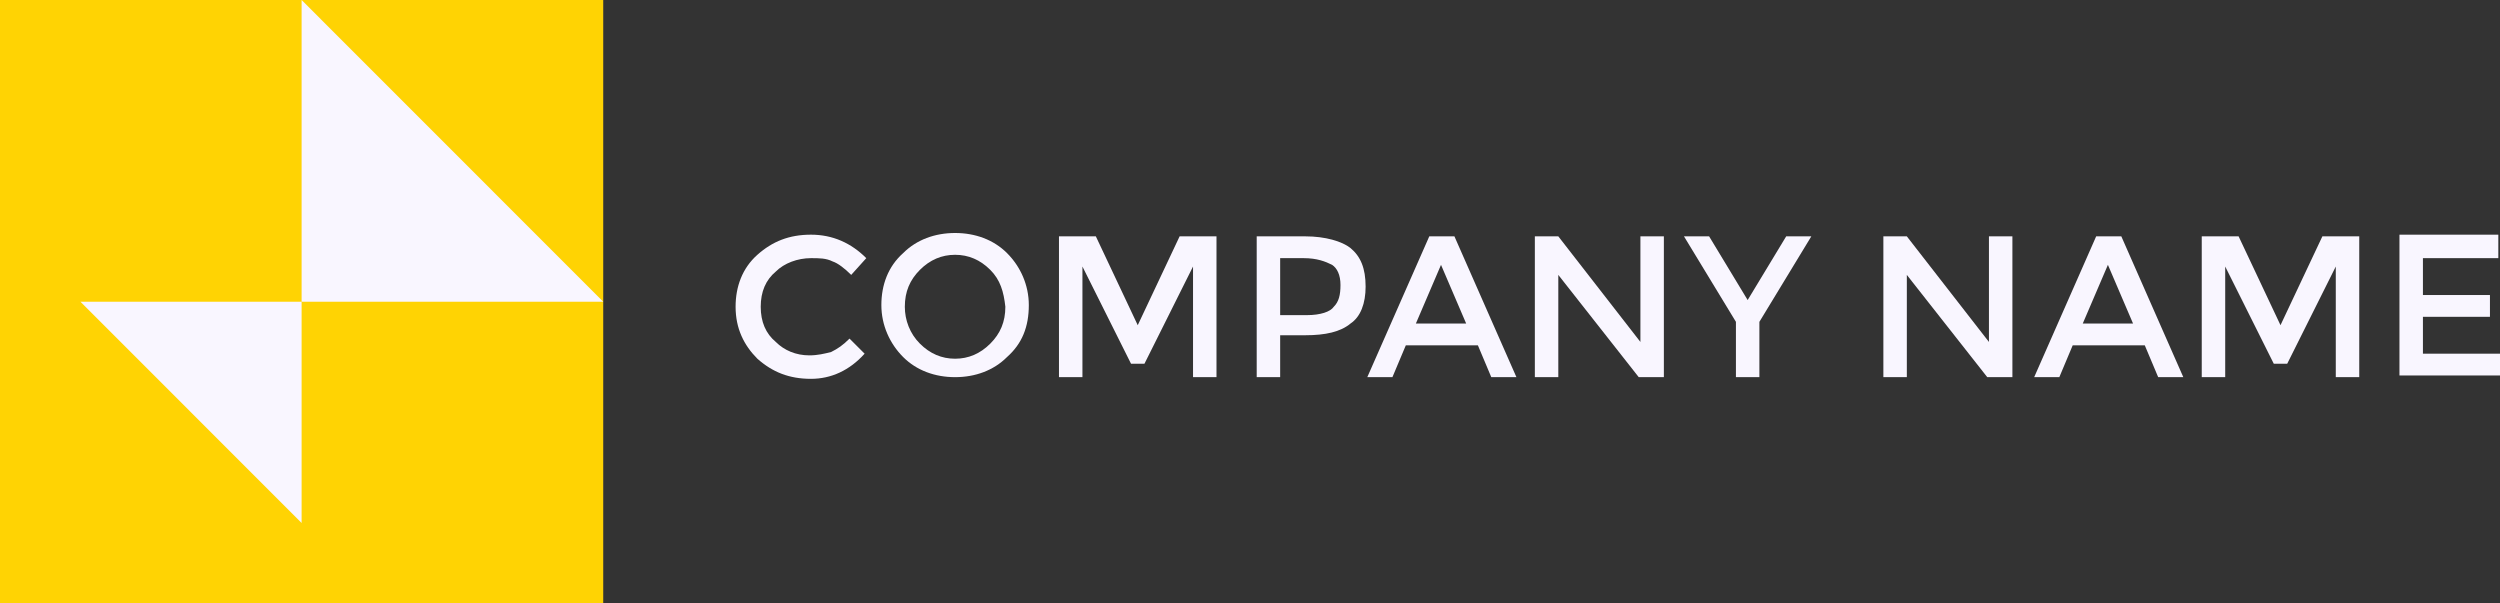 <svg width="232" height="56" viewBox="0 0 232 56" fill="none" xmlns="http://www.w3.org/2000/svg">
<rect x="0" y="0" width="232" height="56" fill="#333333" stroke="none"/>
<path d="M55.979 0H0V56H55.979V0Z" fill="#FFD303"/>
<path d="M27.989 28H55.978L27.989 0V28Z" fill="#F9F6FF"/>
<path d="M27.989 28H7.464L27.989 48.533V28Z" fill="#F9F6FF"/>
<path d="M75.105 32.978C75.882 32.978 76.504 32.822 77.126 32.667C77.748 32.356 78.214 32.044 78.836 31.422L80.236 32.822C78.836 34.378 77.126 35.156 75.26 35.156C73.239 35.156 71.684 34.533 70.284 33.289C69.04 32.044 68.263 30.489 68.263 28.467C68.263 26.6 68.885 24.889 70.284 23.645C71.684 22.4 73.239 21.778 75.26 21.778C77.281 21.778 78.992 22.556 80.391 23.956L78.992 25.511C78.37 24.889 77.748 24.422 77.281 24.267C76.659 23.956 76.037 23.956 75.26 23.956C74.016 23.956 72.772 24.422 71.995 25.2C71.062 25.978 70.595 27.067 70.595 28.467C70.595 29.867 71.062 30.956 71.995 31.733C72.772 32.511 73.861 32.978 75.105 32.978Z" fill="#F9F6FF"/>
<path d="M93.453 33.133C92.209 34.378 90.499 35 88.633 35C86.767 35 85.056 34.378 83.812 33.133C82.568 31.889 81.791 30.178 81.791 28.311C81.791 26.445 82.413 24.733 83.812 23.489C85.056 22.244 86.767 21.622 88.633 21.622C90.499 21.622 92.209 22.244 93.453 23.489C94.697 24.733 95.474 26.445 95.474 28.311C95.474 30.333 94.852 31.889 93.453 33.133ZM91.898 25.044C90.965 24.111 89.877 23.645 88.633 23.645C87.389 23.645 86.3 24.111 85.367 25.044C84.434 25.978 83.968 27.067 83.968 28.467C83.968 29.711 84.434 30.956 85.367 31.889C86.3 32.822 87.389 33.289 88.633 33.289C89.877 33.289 90.965 32.822 91.898 31.889C92.831 30.956 93.297 29.867 93.297 28.467C93.142 27.067 92.831 25.978 91.898 25.044Z" fill="#F9F6FF"/>
<path d="M100.45 35H98.273V21.933H101.694L105.582 30.178L109.469 21.933H112.89V35H110.713V24.733L106.204 33.756H104.96L100.45 24.733V35Z" fill="#F9F6FF"/>
<path d="M125.33 23.022C126.263 23.8 126.729 24.889 126.729 26.6C126.729 28.156 126.263 29.4 125.33 30.022C124.397 30.8 122.997 31.111 121.131 31.111H118.799V35H116.622V21.933H121.131C122.997 21.933 124.552 22.4 125.33 23.022ZM123.775 28.467C124.241 28 124.397 27.378 124.397 26.445C124.397 25.511 124.086 24.889 123.619 24.578C122.997 24.267 122.22 23.956 120.976 23.956H118.799V29.244H121.287C122.531 29.244 123.464 28.933 123.775 28.467Z" fill="#F9F6FF"/>
<path d="M130.461 32.044L129.217 35H126.885L132.638 21.933H134.97L140.724 35H138.391L137.147 32.044H130.461ZM136.059 30.022L133.726 24.578L131.394 30.022H136.059Z" fill="#F9F6FF"/>
<path d="M152.23 21.933H154.407V35H152.075L144.611 25.511V35H142.434V21.933H144.611L152.23 31.733V21.933Z" fill="#F9F6FF"/>
<path d="M163.271 35H161.094V29.867L156.273 21.933H158.606L162.182 27.845L165.759 21.933H168.091L163.271 29.867V35Z" fill="#F9F6FF"/>
<path d="M184.574 21.933H186.751V35H184.418L176.954 25.511V35H174.777V21.933H176.954L184.574 31.733V21.933Z" fill="#F9F6FF"/>
<path d="M192.348 32.044L191.105 35H188.772L194.525 21.933H196.858L202.611 35H200.279L199.035 32.044H192.348ZM197.946 30.022L195.614 24.578L193.281 30.022H197.946Z" fill="#F9F6FF"/>
<path d="M206.499 35H204.322V21.933H207.743L211.63 30.178L215.517 21.933H218.938V35H216.761V24.733L212.252 33.756H211.008L206.499 24.733V35Z" fill="#F9F6FF"/>
<path d="M231.844 21.933V23.956H224.847V27.378H231.067V29.4H224.847V32.822H232V34.844H222.67V21.778H231.844V21.933Z" fill="#F9F6FF"/>
</svg>
